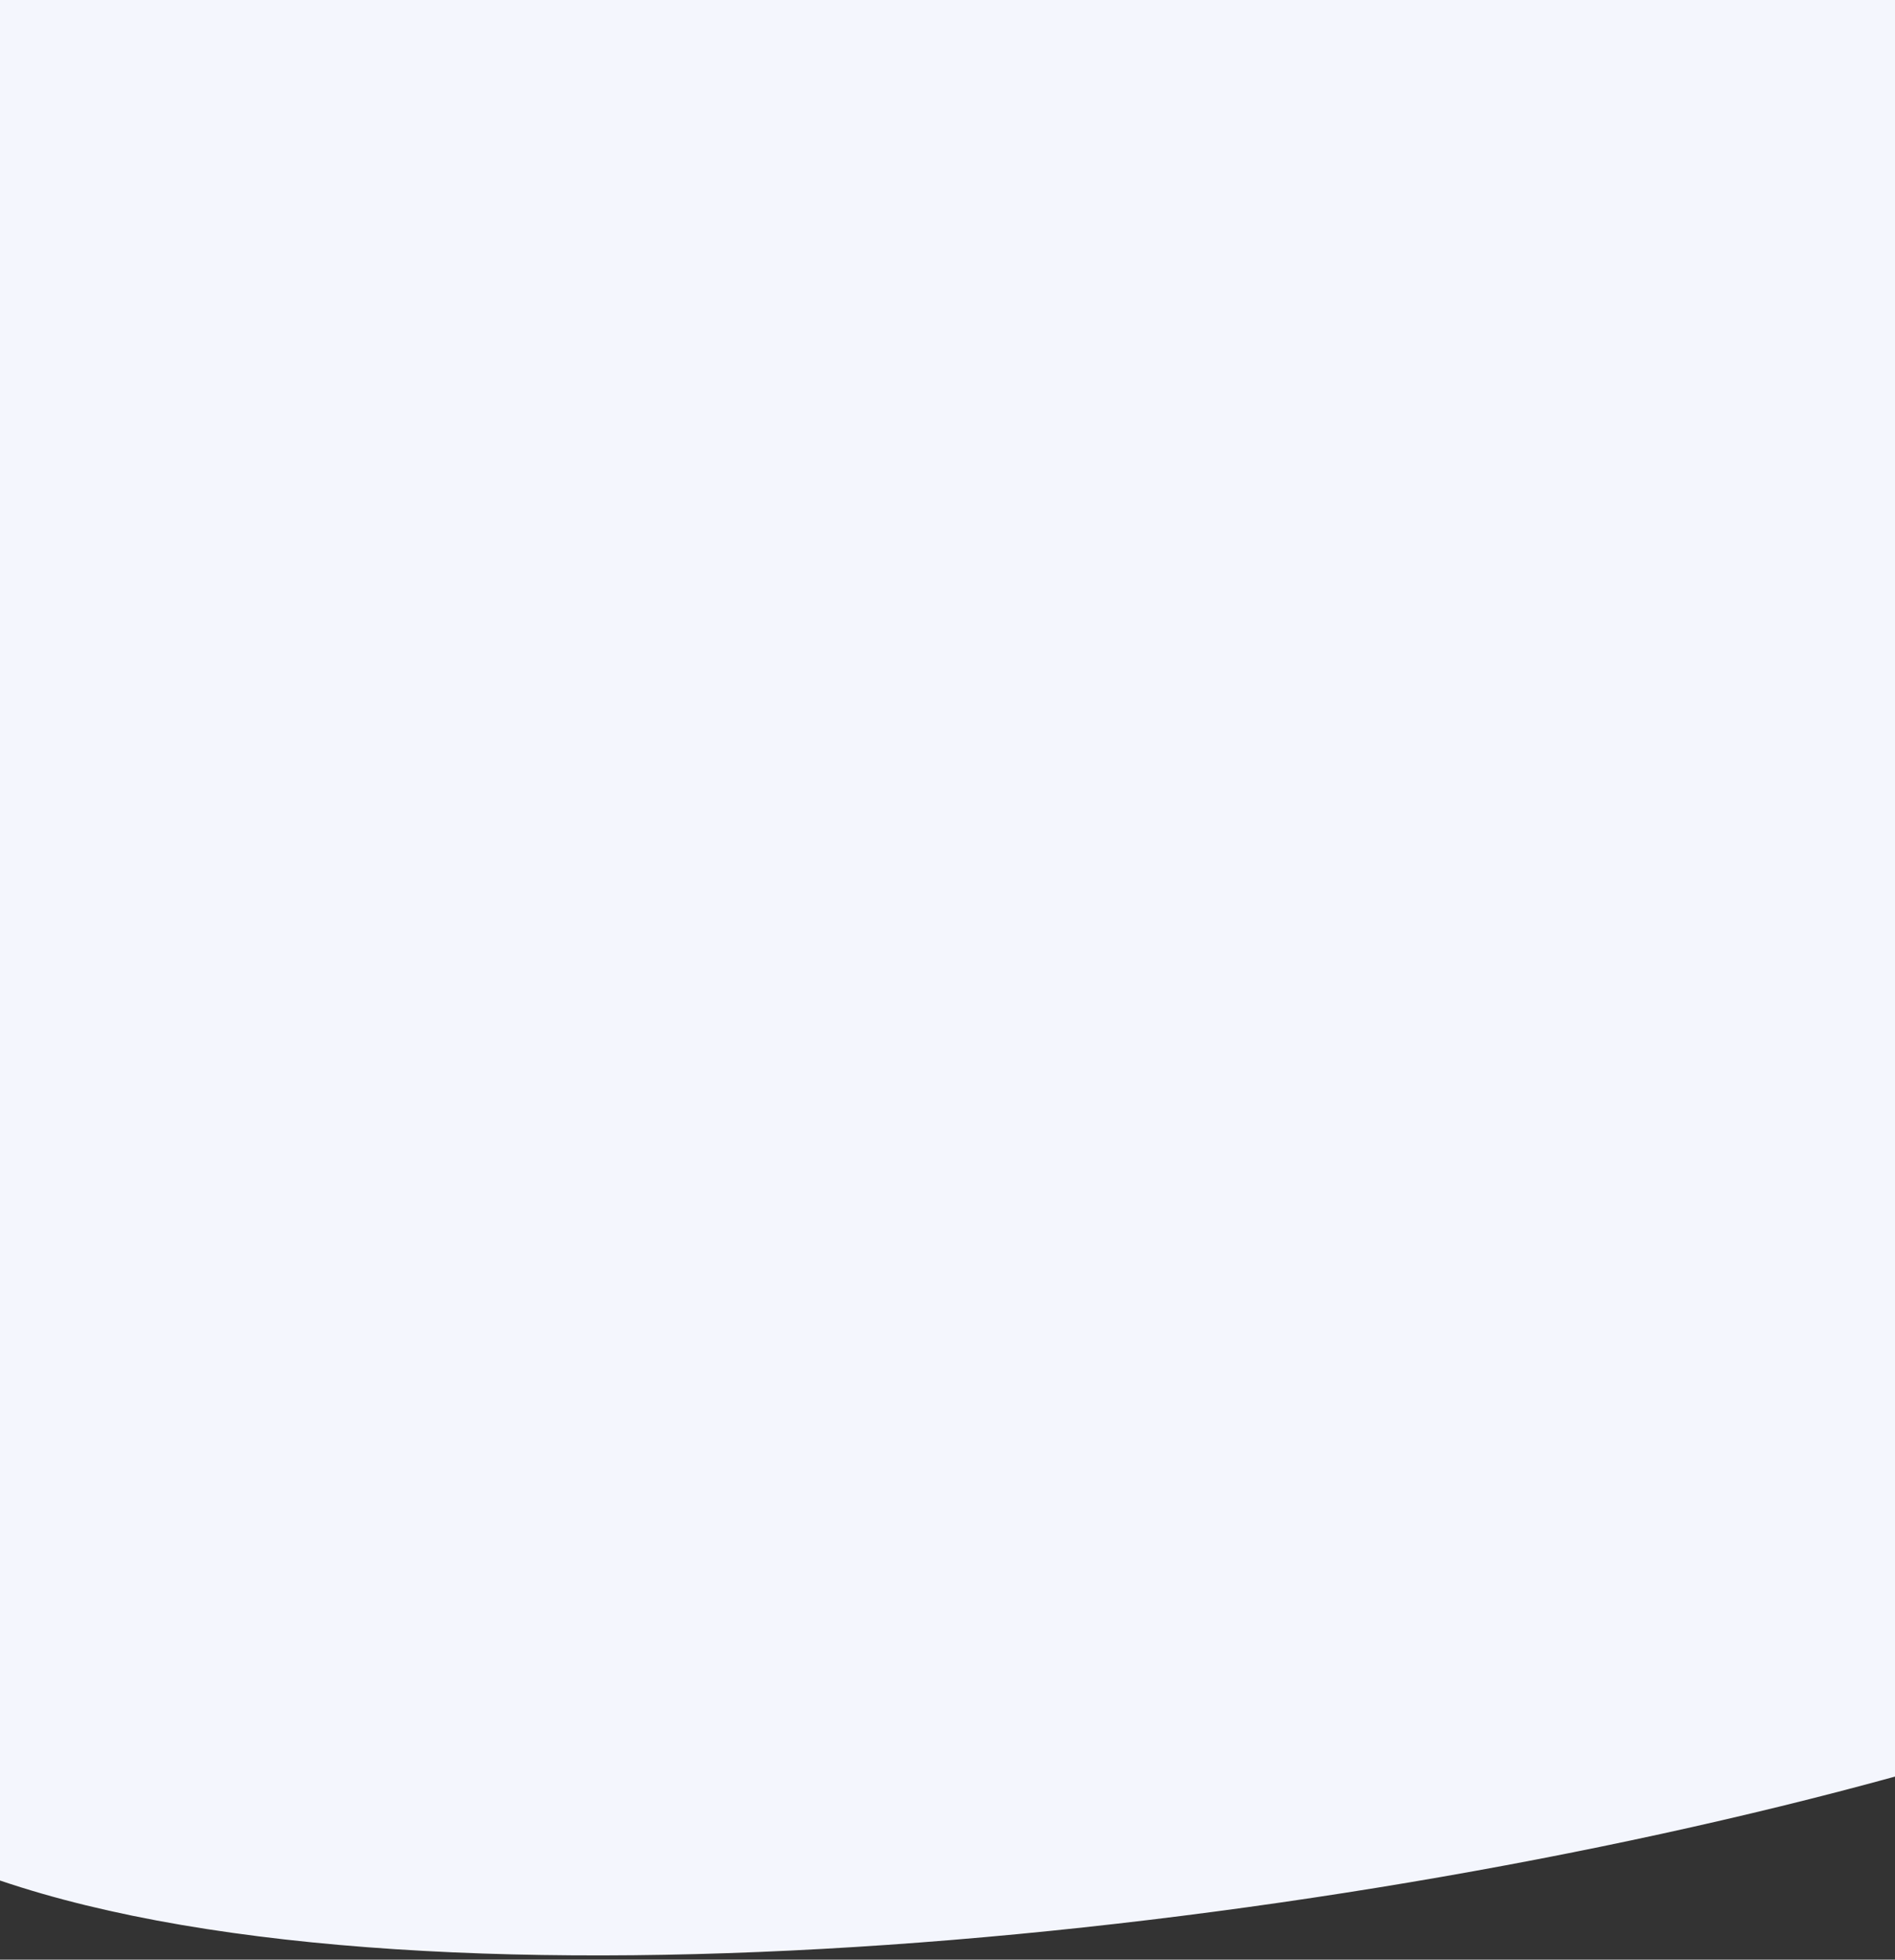 <?xml version="1.0" encoding="UTF-8"?>
<svg width="414px" height="428px" viewBox="0 0 414 428" version="1.1" xmlns="http://www.w3.org/2000/svg" xmlns:xlink="http://www.w3.org/1999/xlink">
    <rect x="0" y="0" width="414" height="428" fill="#333333" stroke="none"/>
    <title>background-2</title>
    <g id="background-2" stroke="none" stroke-width="1" fill="none" fill-rule="evenodd">
        <g fill="#F4F6FD" fill-rule="nonzero">
            <path d="M0,410.715 C0,349.354 0,212.449 0,0 L414,0 C414,186.417 414,315.757 414,388.018 C284.493,423.658 94.568,442.814 0,410.715 Z"></path>
        </g>
    </g>
</svg>